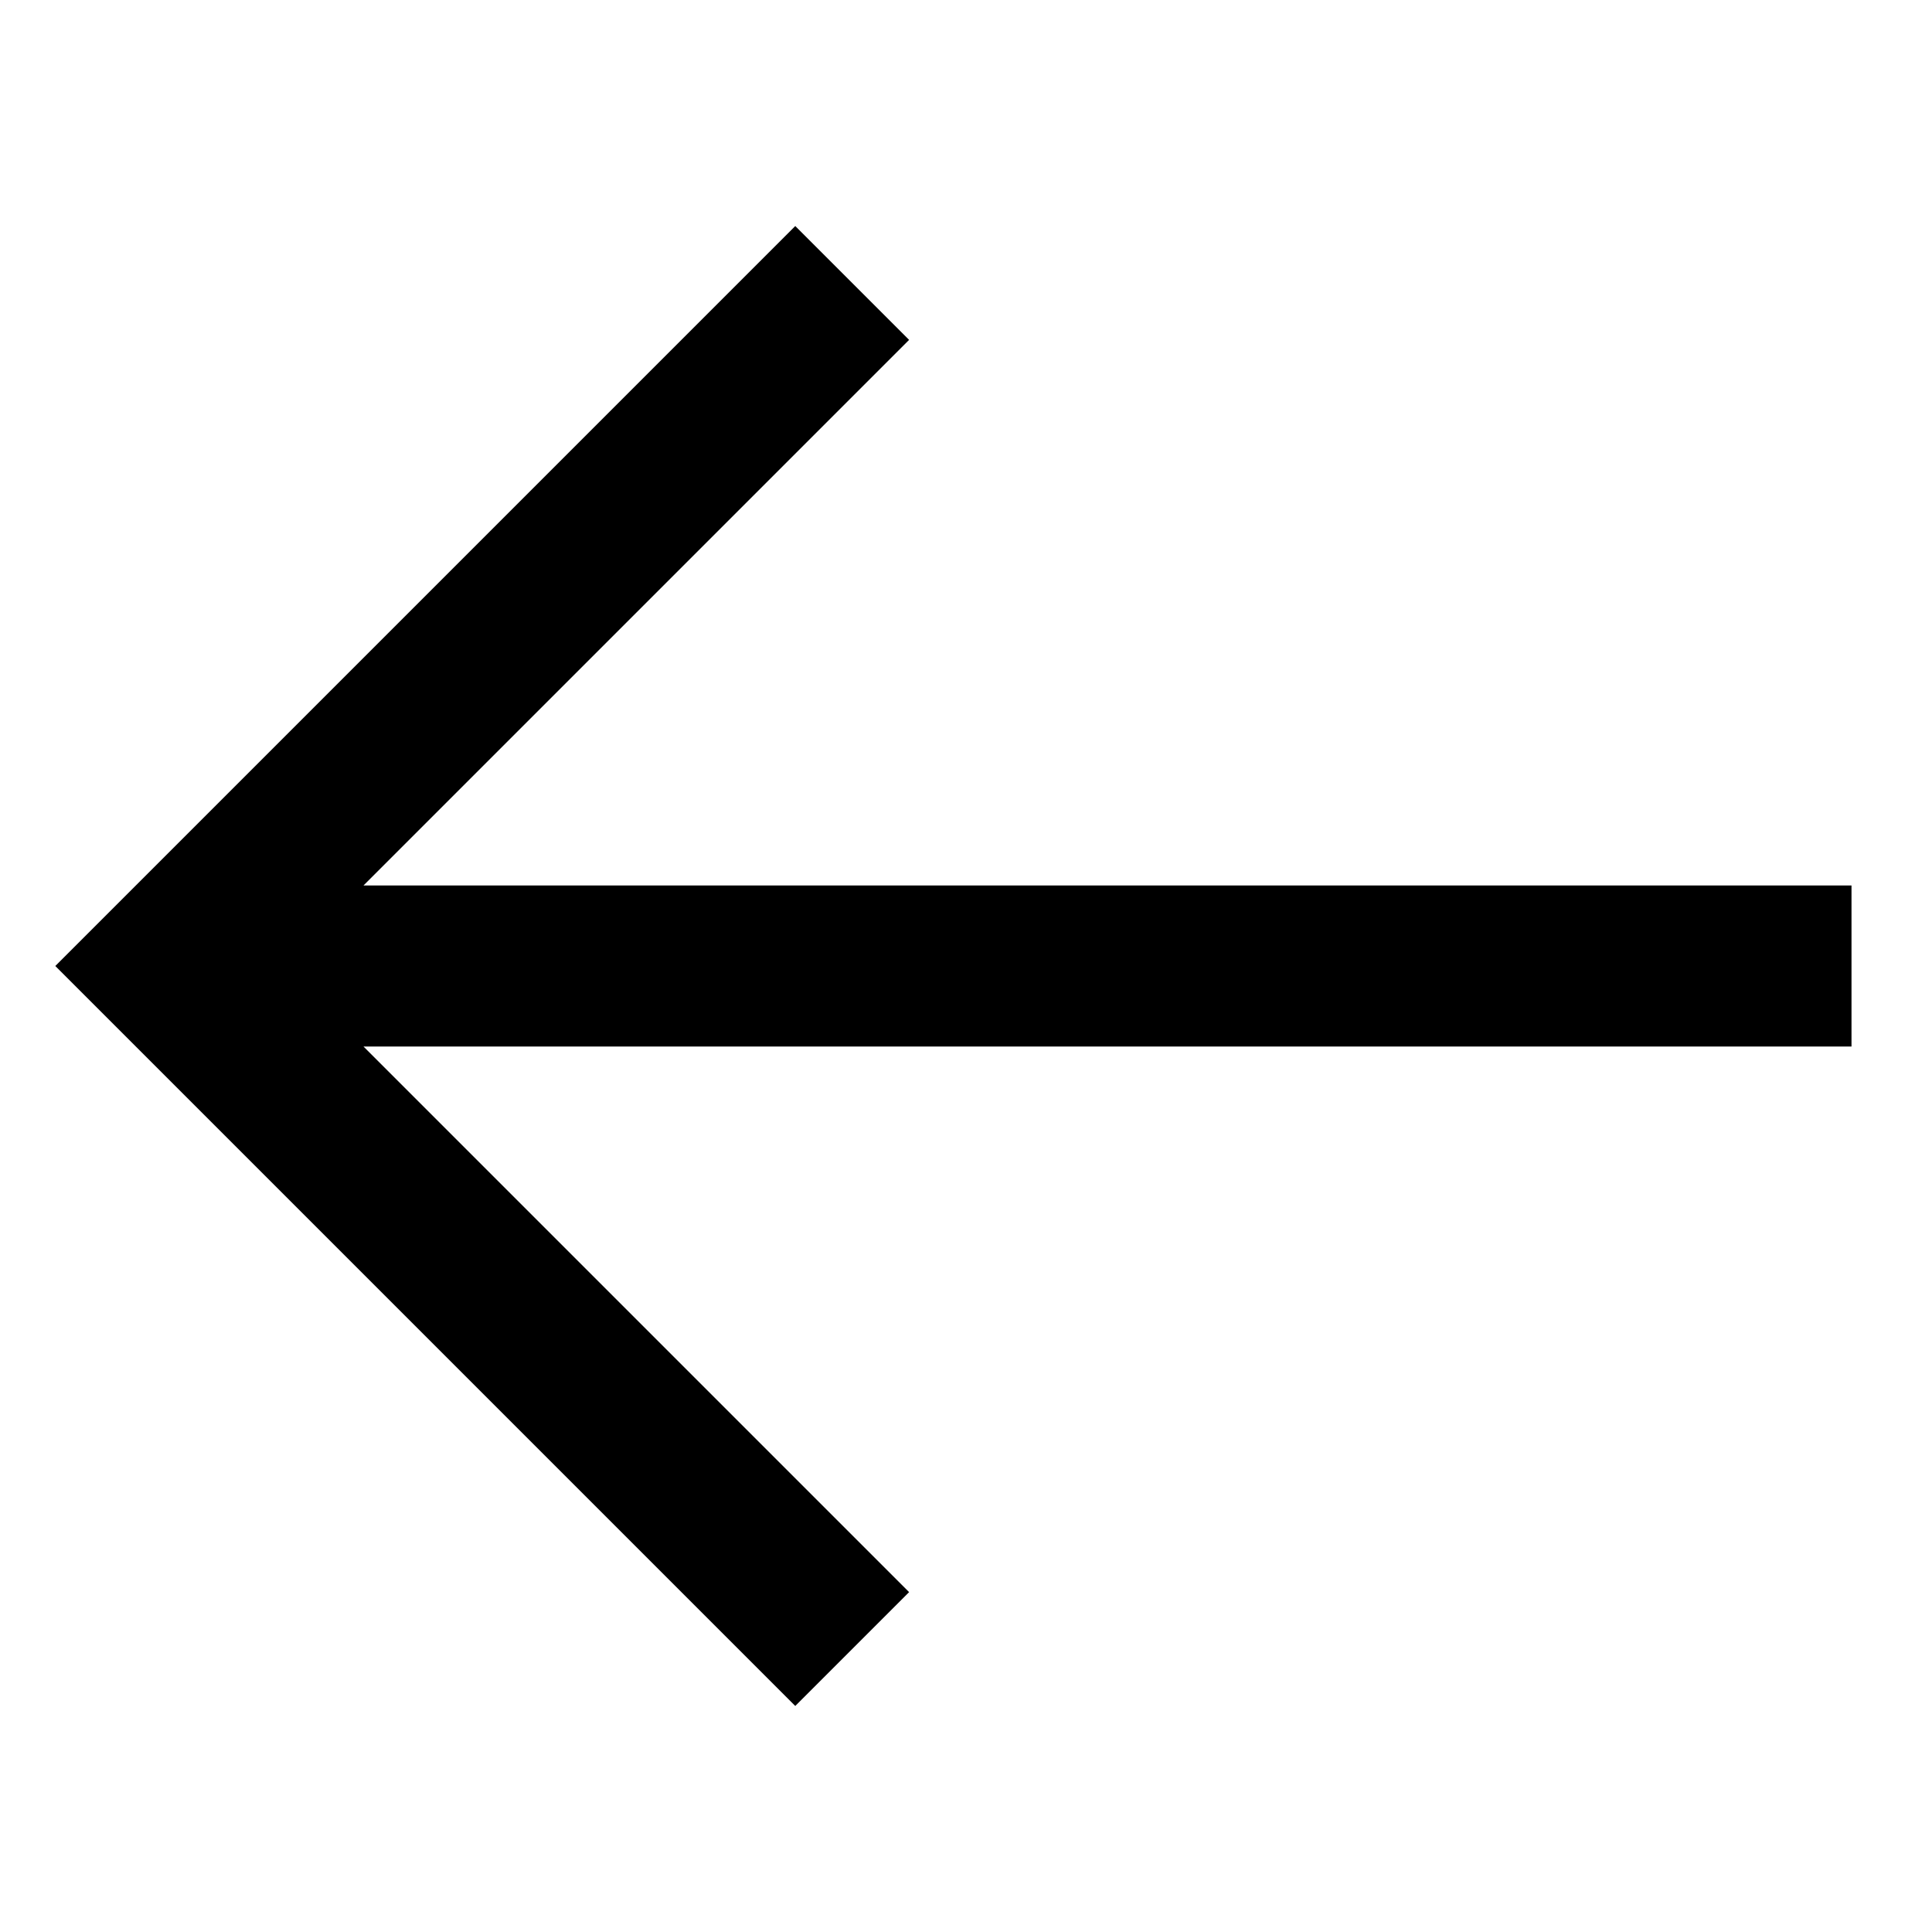 <svg width="24" height="24" viewBox="0 0 24 24" fill="none" xmlns="http://www.w3.org/2000/svg">
<path d="M11.293 4.222L9.879 2.808L0.687 12L9.879 21.192L11.293 19.778L4.515 13H23V11H4.515L11.293 4.222Z" fill="black"/>
</svg>
